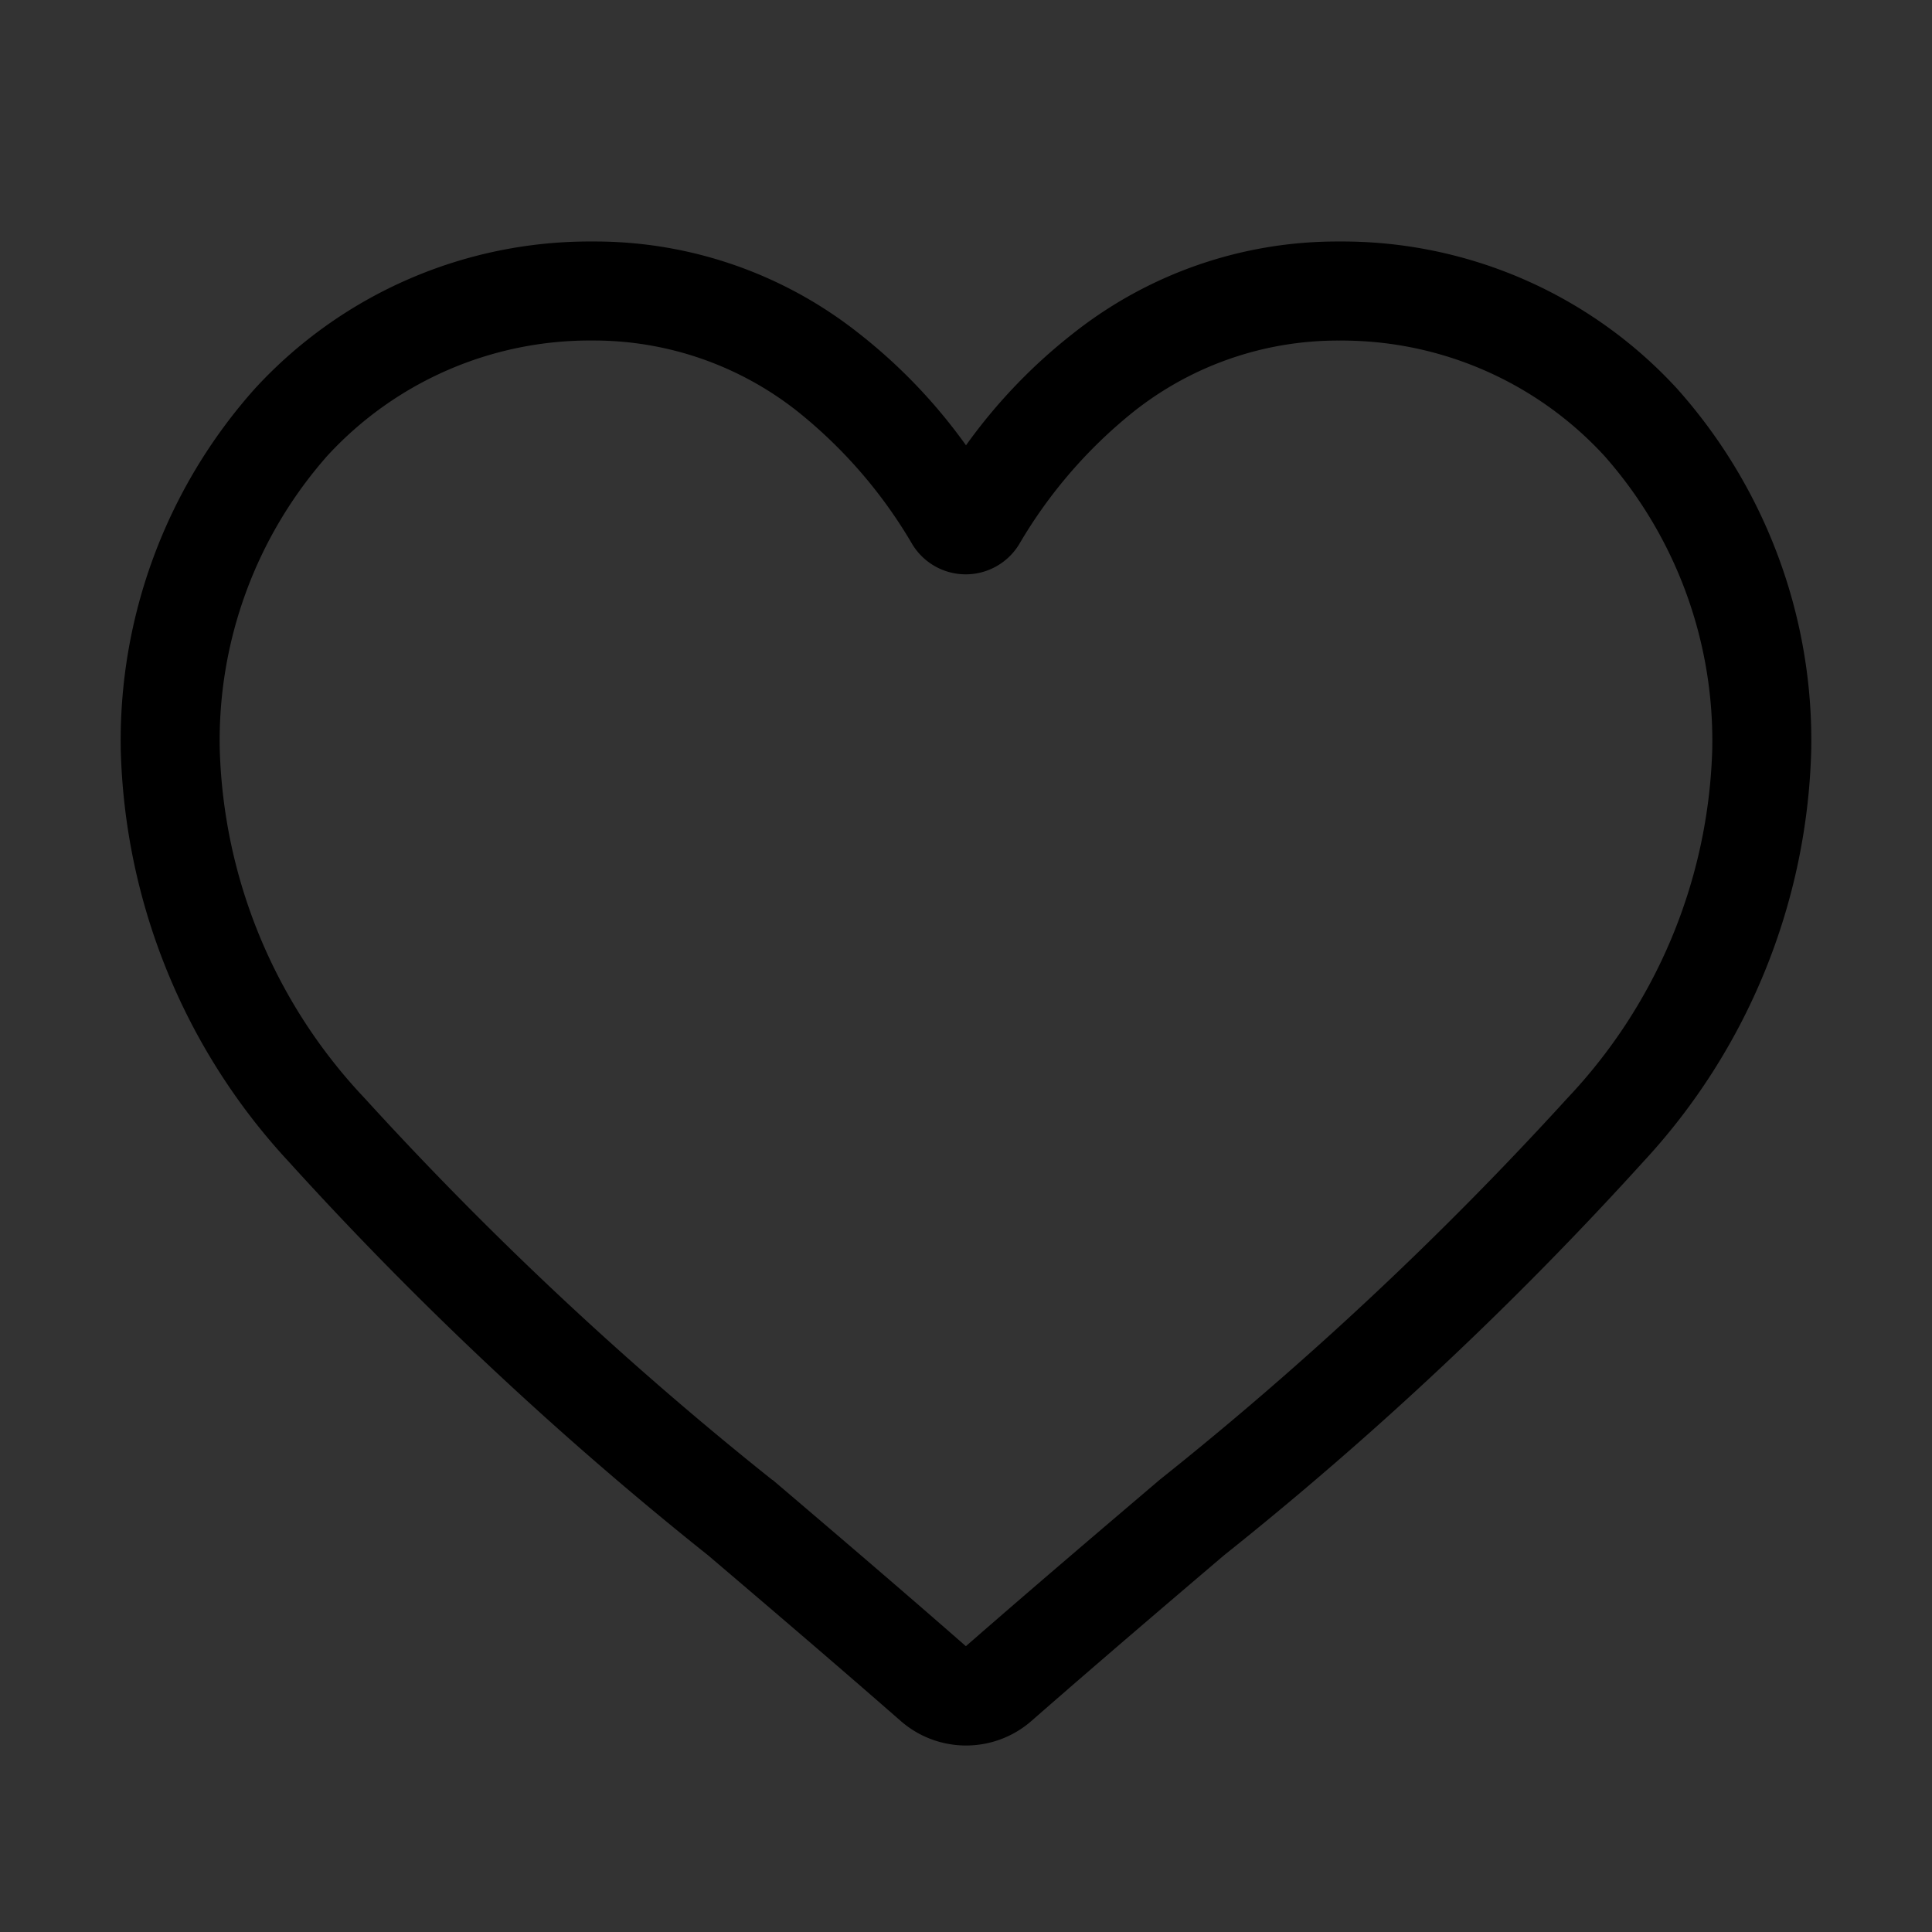 <svg xmlns="http://www.w3.org/2000/svg" width="32" height="32" viewBox="0 0 32 32"><rect x="0" y="0" width="32" height="32" fill="#333333" stroke="none"/><defs><style>.a{fill:#fff;stroke:#707070;opacity:0.001;}.b{stroke:none;}.c{fill:none;}</style></defs><g transform="translate(-986 -858)"><g class="a" transform="translate(986 858)"><rect class="b" width="32" height="32"/><rect class="c" x="0.5" y="0.5" width="31" height="31"/></g><path d="M14,52.911a1.642,1.642,0,0,1-1.082-.407c-1.131-.989-2.222-1.919-3.184-2.738l0,0a59.212,59.212,0,0,1-6.952-6.525A10.422,10.422,0,0,1,0,36.415a8.752,8.752,0,0,1,2.221-5.977A7.529,7.529,0,0,1,7.822,28a7.043,7.043,0,0,1,4.4,1.519A9,9,0,0,1,14,31.376a9,9,0,0,1,1.779-1.857A7.043,7.043,0,0,1,20.178,28a7.53,7.53,0,0,1,5.6,2.438A8.751,8.751,0,0,1,28,36.415a10.421,10.421,0,0,1-2.777,6.822,59.2,59.2,0,0,1-6.951,6.525c-.964.821-2.056,1.752-3.19,2.744A1.643,1.643,0,0,1,14,52.911ZM7.822,29.64a5.907,5.907,0,0,0-4.4,1.909A7.119,7.119,0,0,0,1.64,36.415a8.769,8.769,0,0,0,2.4,5.775,58.272,58.272,0,0,0,6.753,6.323l.005,0c.966.823,2.061,1.756,3.2,2.753,1.146-1,2.243-1.933,3.211-2.757A58.283,58.283,0,0,0,23.96,42.19a8.77,8.77,0,0,0,2.4-5.775,7.119,7.119,0,0,0-1.787-4.865,5.907,5.907,0,0,0-4.395-1.909,5.44,5.44,0,0,0-3.4,1.176,7.96,7.96,0,0,0-1.893,2.19,1.035,1.035,0,0,1-1.779,0,7.952,7.952,0,0,0-1.893-2.19A5.44,5.44,0,0,0,7.822,29.64Z" transform="translate(988 834)"/></g></svg>
